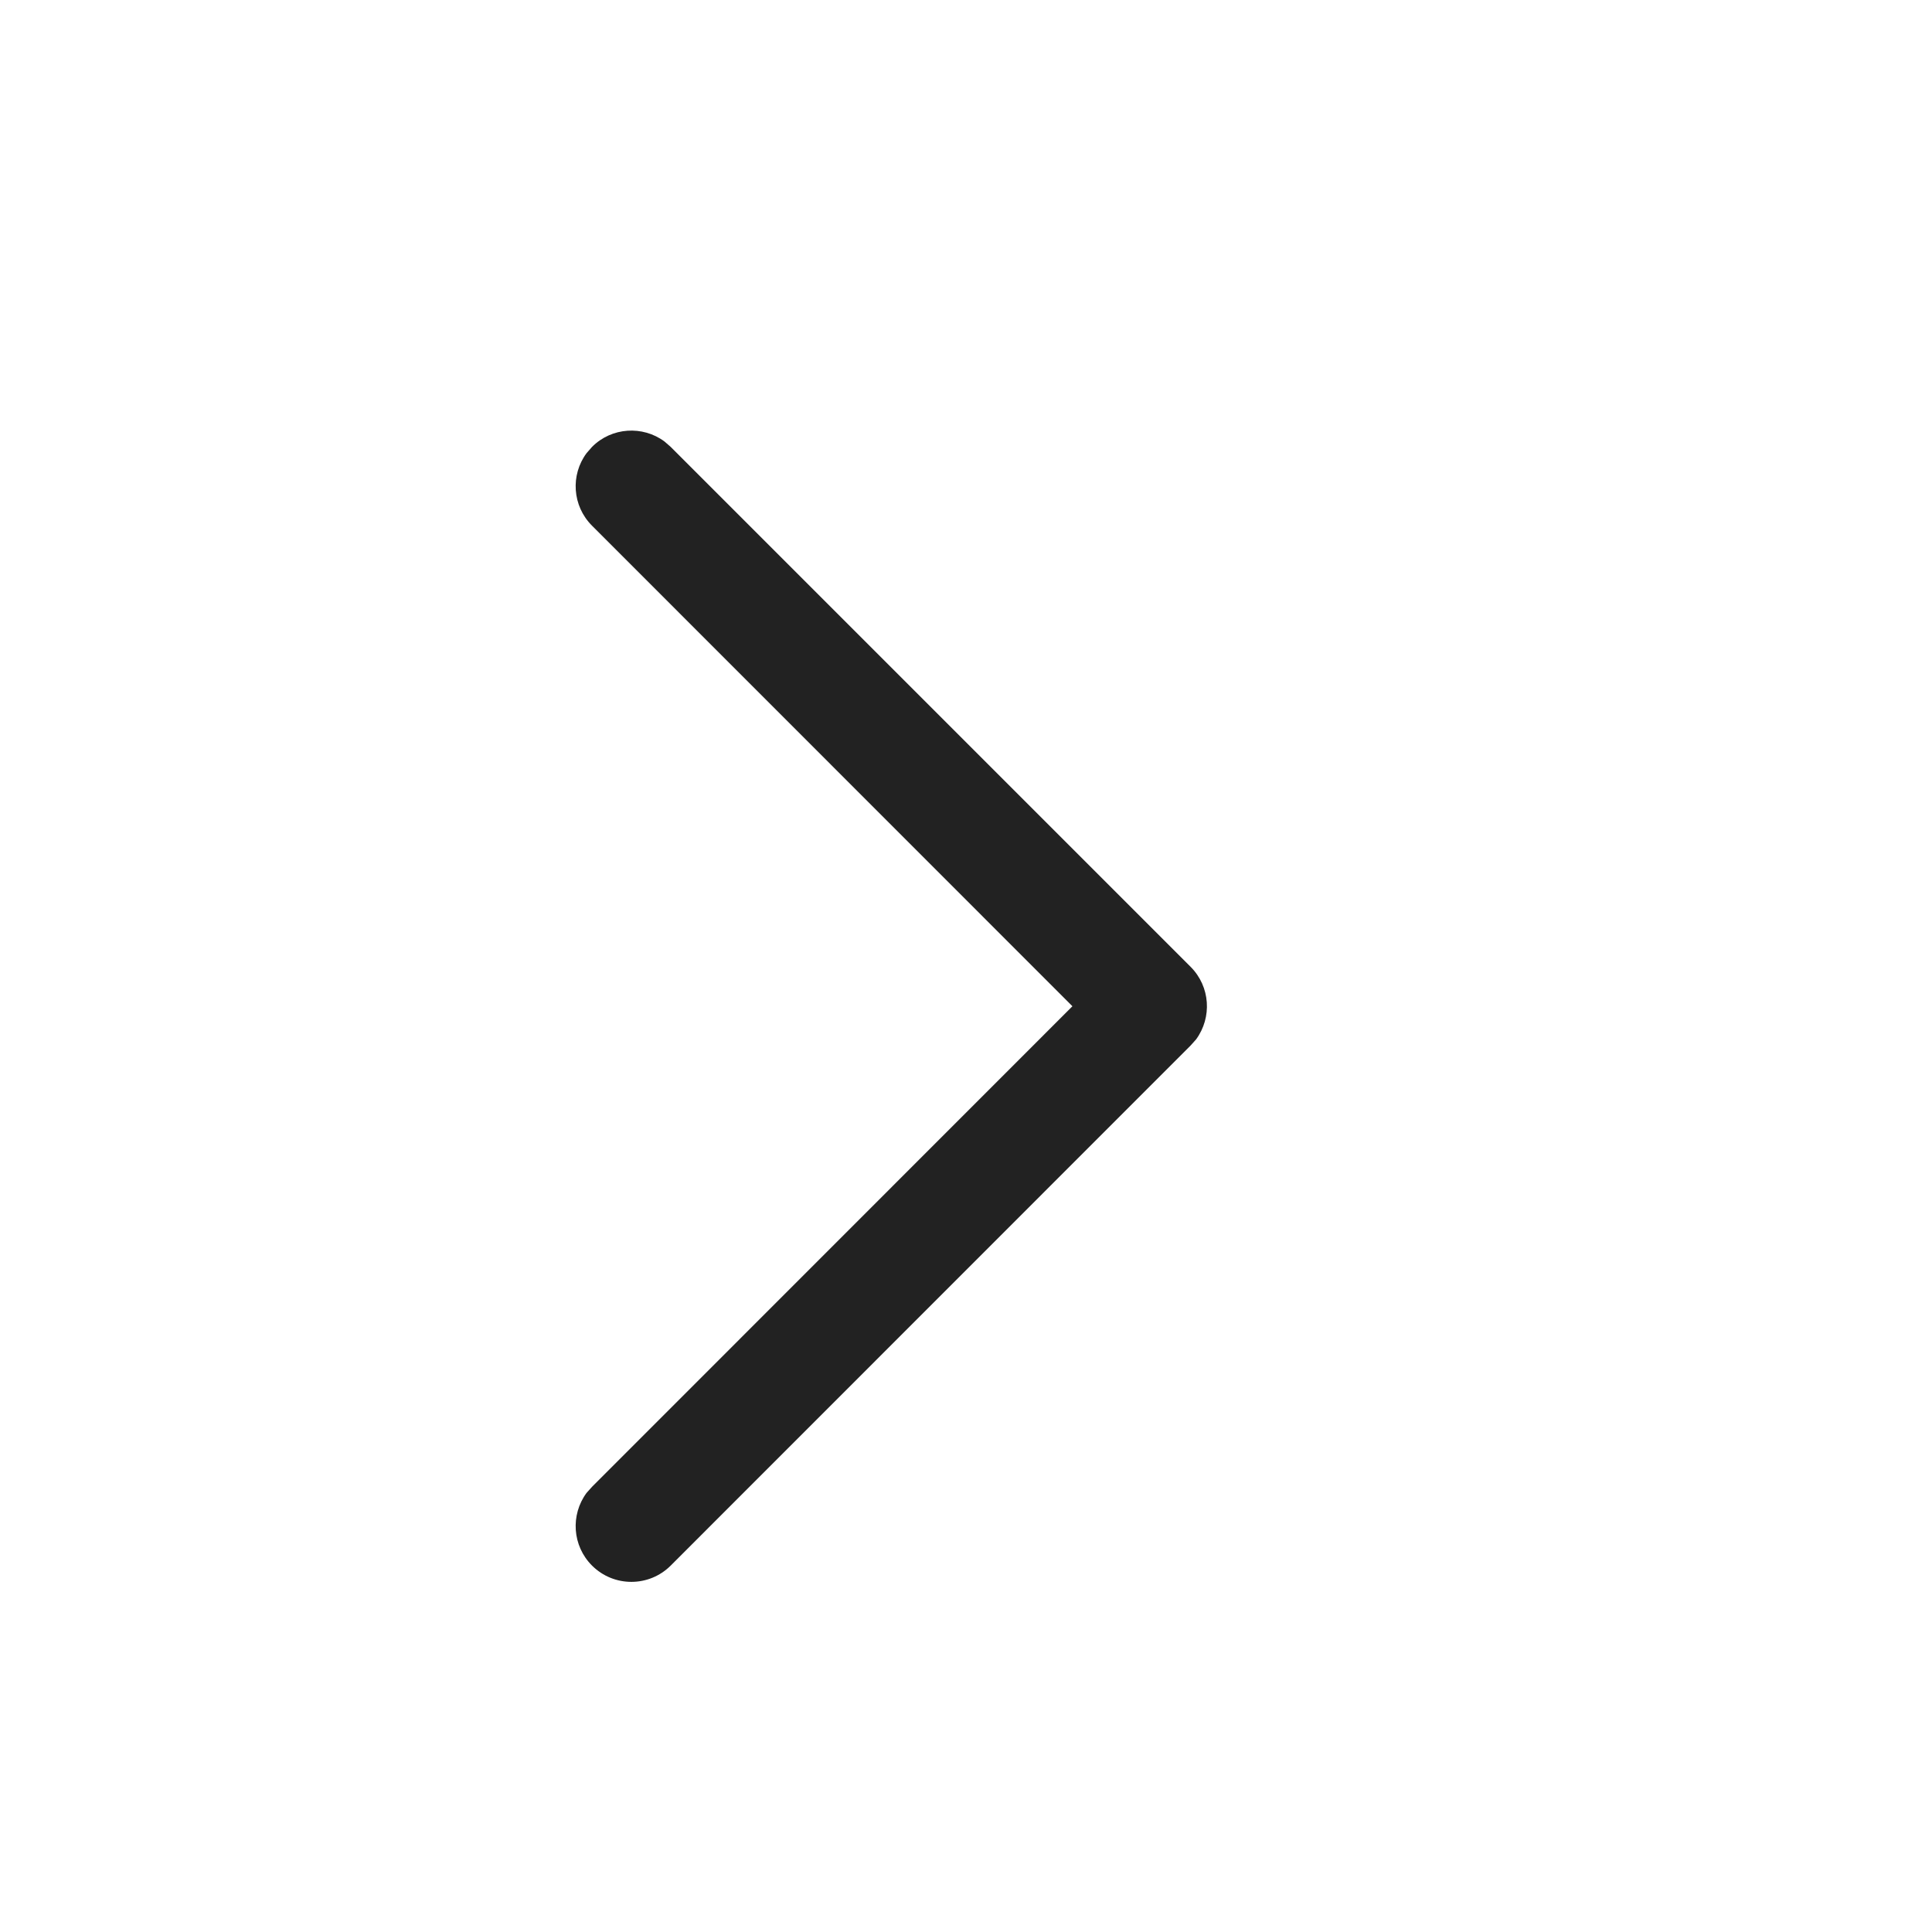 <svg width="12" height="12" viewBox="0 0 12 12" fill="none" xmlns="http://www.w3.org/2000/svg">
<path d="M3.677 9.724C3.554 9.601 3.543 9.409 3.643 9.273L3.677 9.235L6.661 6.25L3.677 3.265C3.554 3.142 3.543 2.95 3.643 2.815L3.677 2.776C3.799 2.653 3.992 2.642 4.127 2.742L4.166 2.776L7.395 6.005C7.518 6.128 7.529 6.32 7.429 6.456L7.395 6.494L4.166 9.724C4.031 9.859 3.812 9.859 3.677 9.724Z" fill="#222222"/>
</svg>
